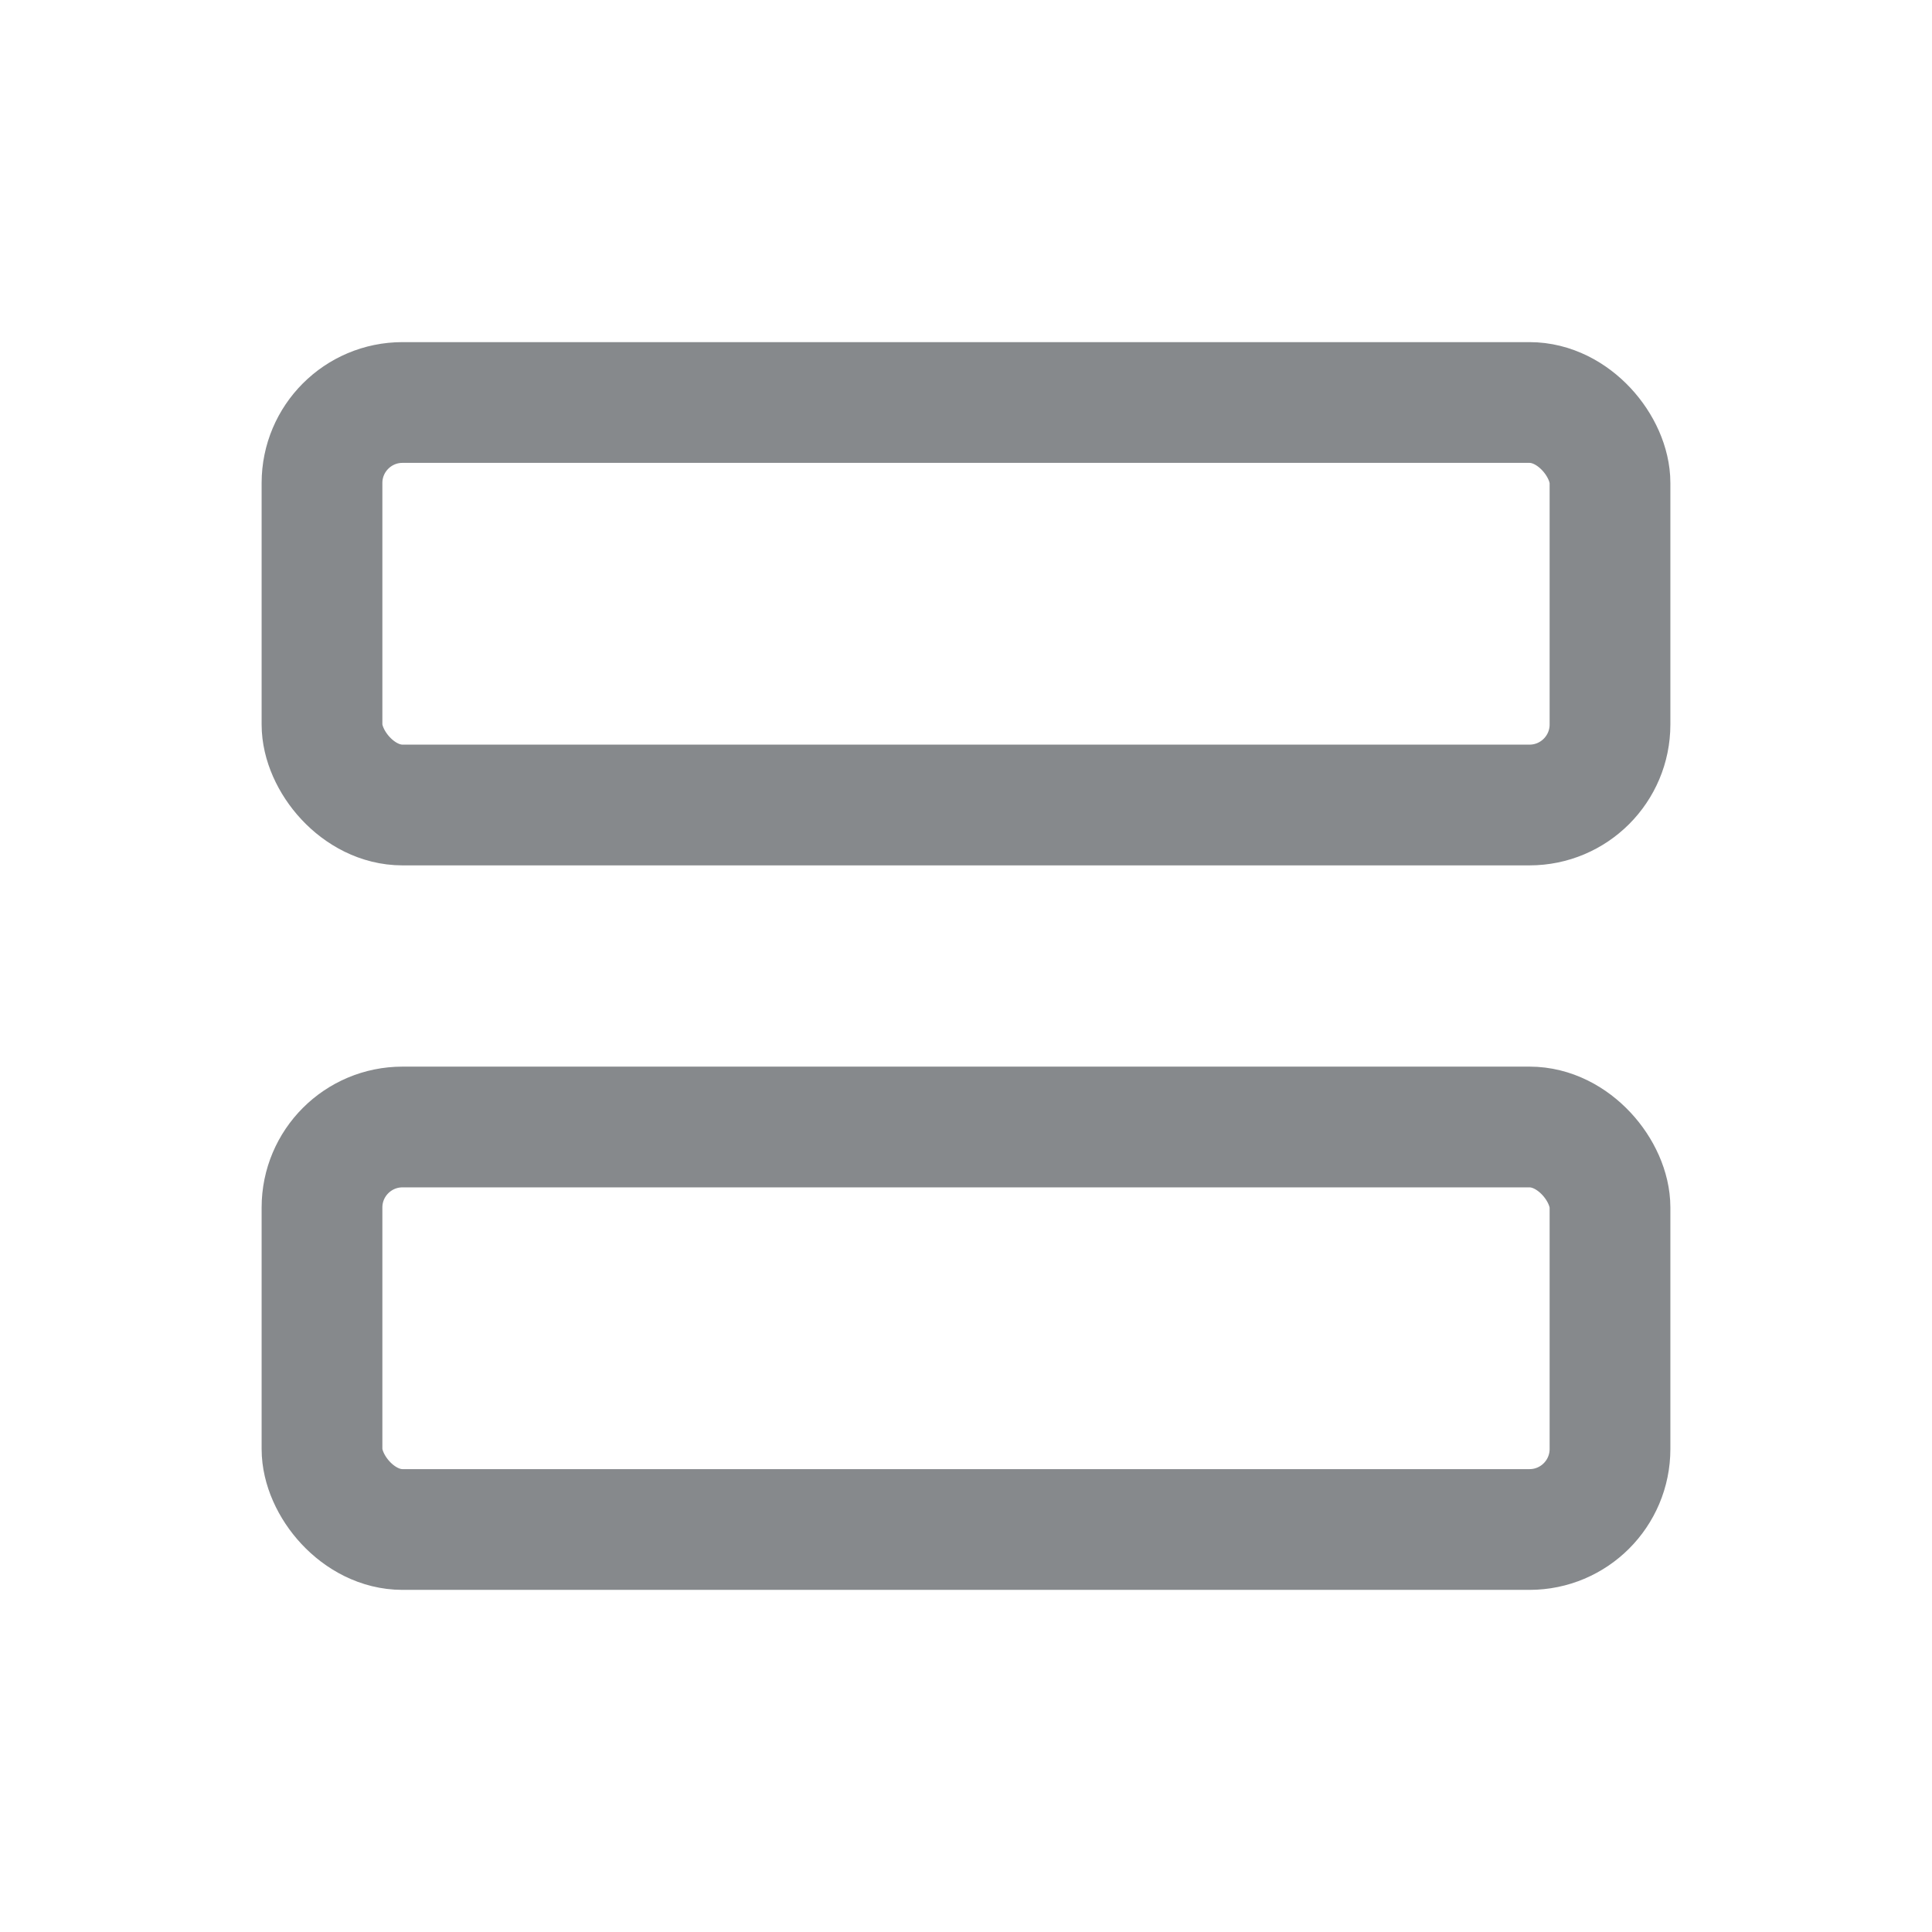 <svg width="24" height="24" viewBox="0 0 24 24" fill="none" xmlns="http://www.w3.org/2000/svg">
<rect x="4" y="5" width="16" height="5" rx="1" stroke="#86898C" stroke-width="1.5" stroke-linejoin="round"/>
<rect x="4" y="14" width="16" height="5" rx="1" stroke="#86898C" stroke-width="1.5" stroke-linejoin="round"/>
</svg>
